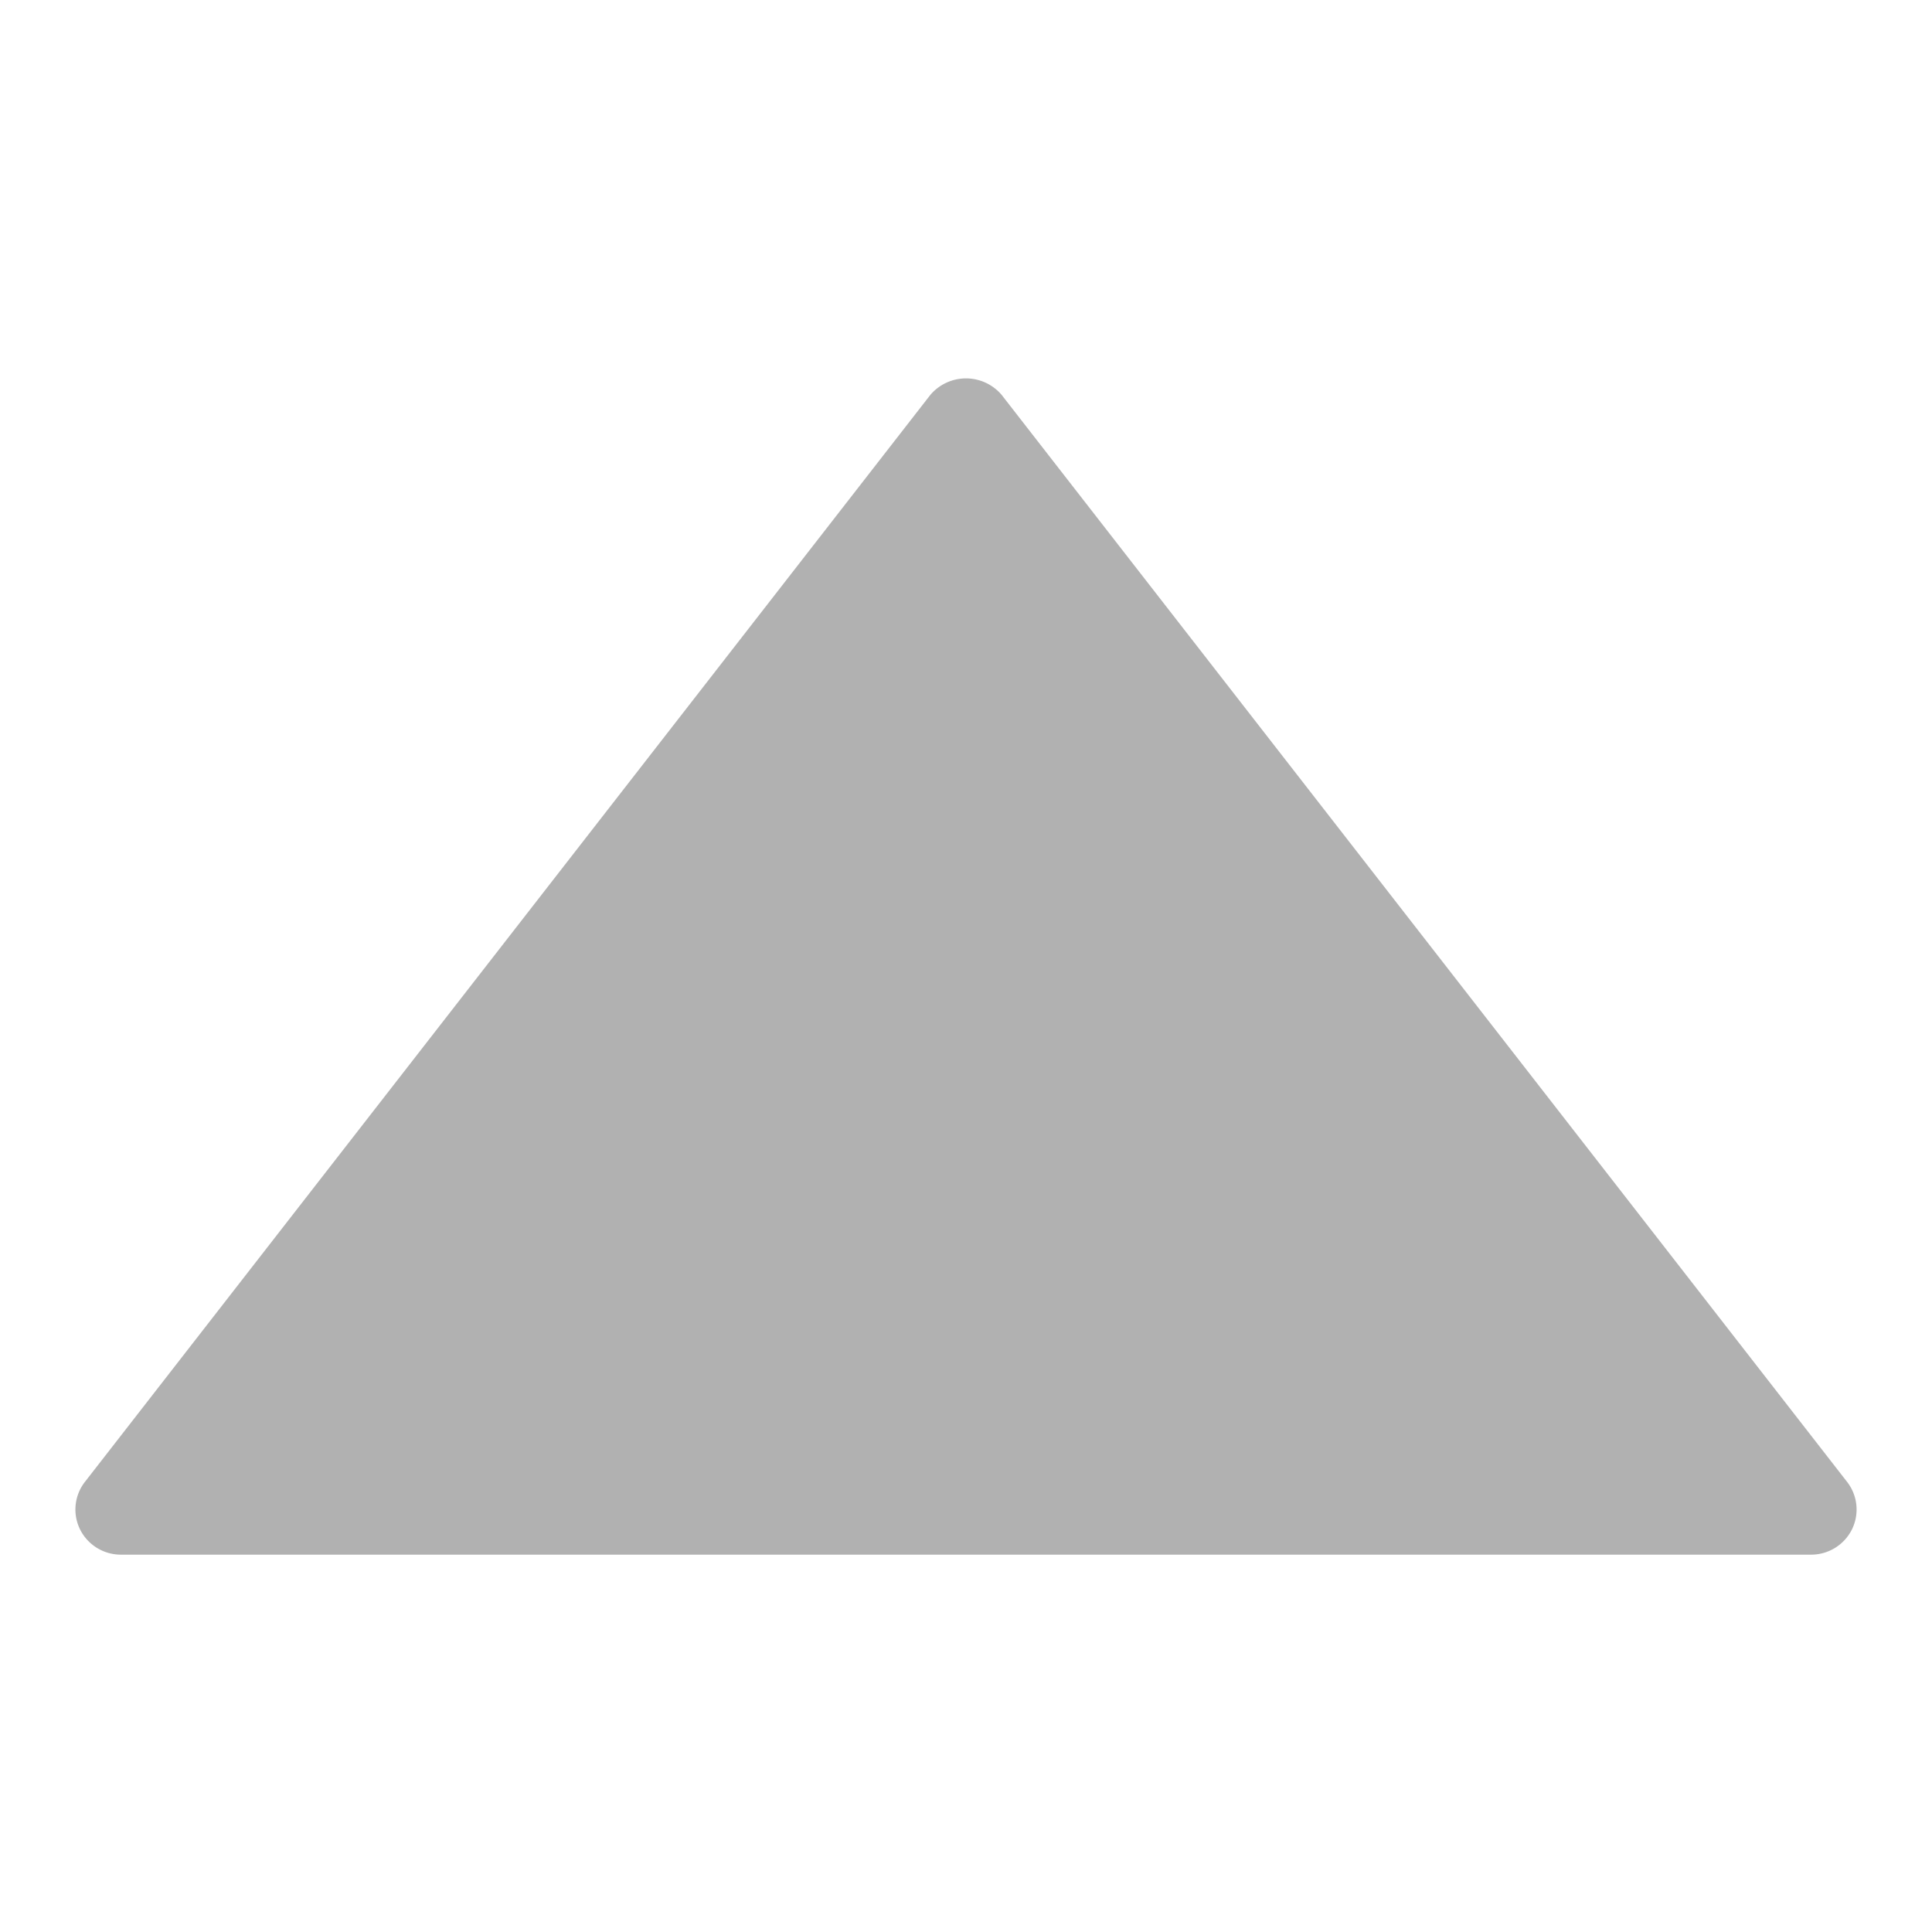 <svg xmlns="http://www.w3.org/2000/svg" version="1.1" xmlns:xlink="http://www.w3.org/1999/xlink" xmlns:svgjs="http://svgjs.com/svgjs" width="512" height="512" x="0" y="0" viewBox="0 0 64 64" style="enable-background:new 0 0 512 512" xml:space="preserve" class=""><g><path d="m61.18 49.08-28-36a1.55 1.55 0 0 0-2.36 0l-28 36a1.49 1.49 0 0 0-.17 1.58A1.51 1.51 0 0 0 4 51.5h56a1.51 1.51 0 0 0 1.35-.84 1.49 1.49 0 0 0-.17-1.58z" data-name="Layer 47" fill="#777777" data-original="#000000" class="" opacity="0.569"></path></g></svg>